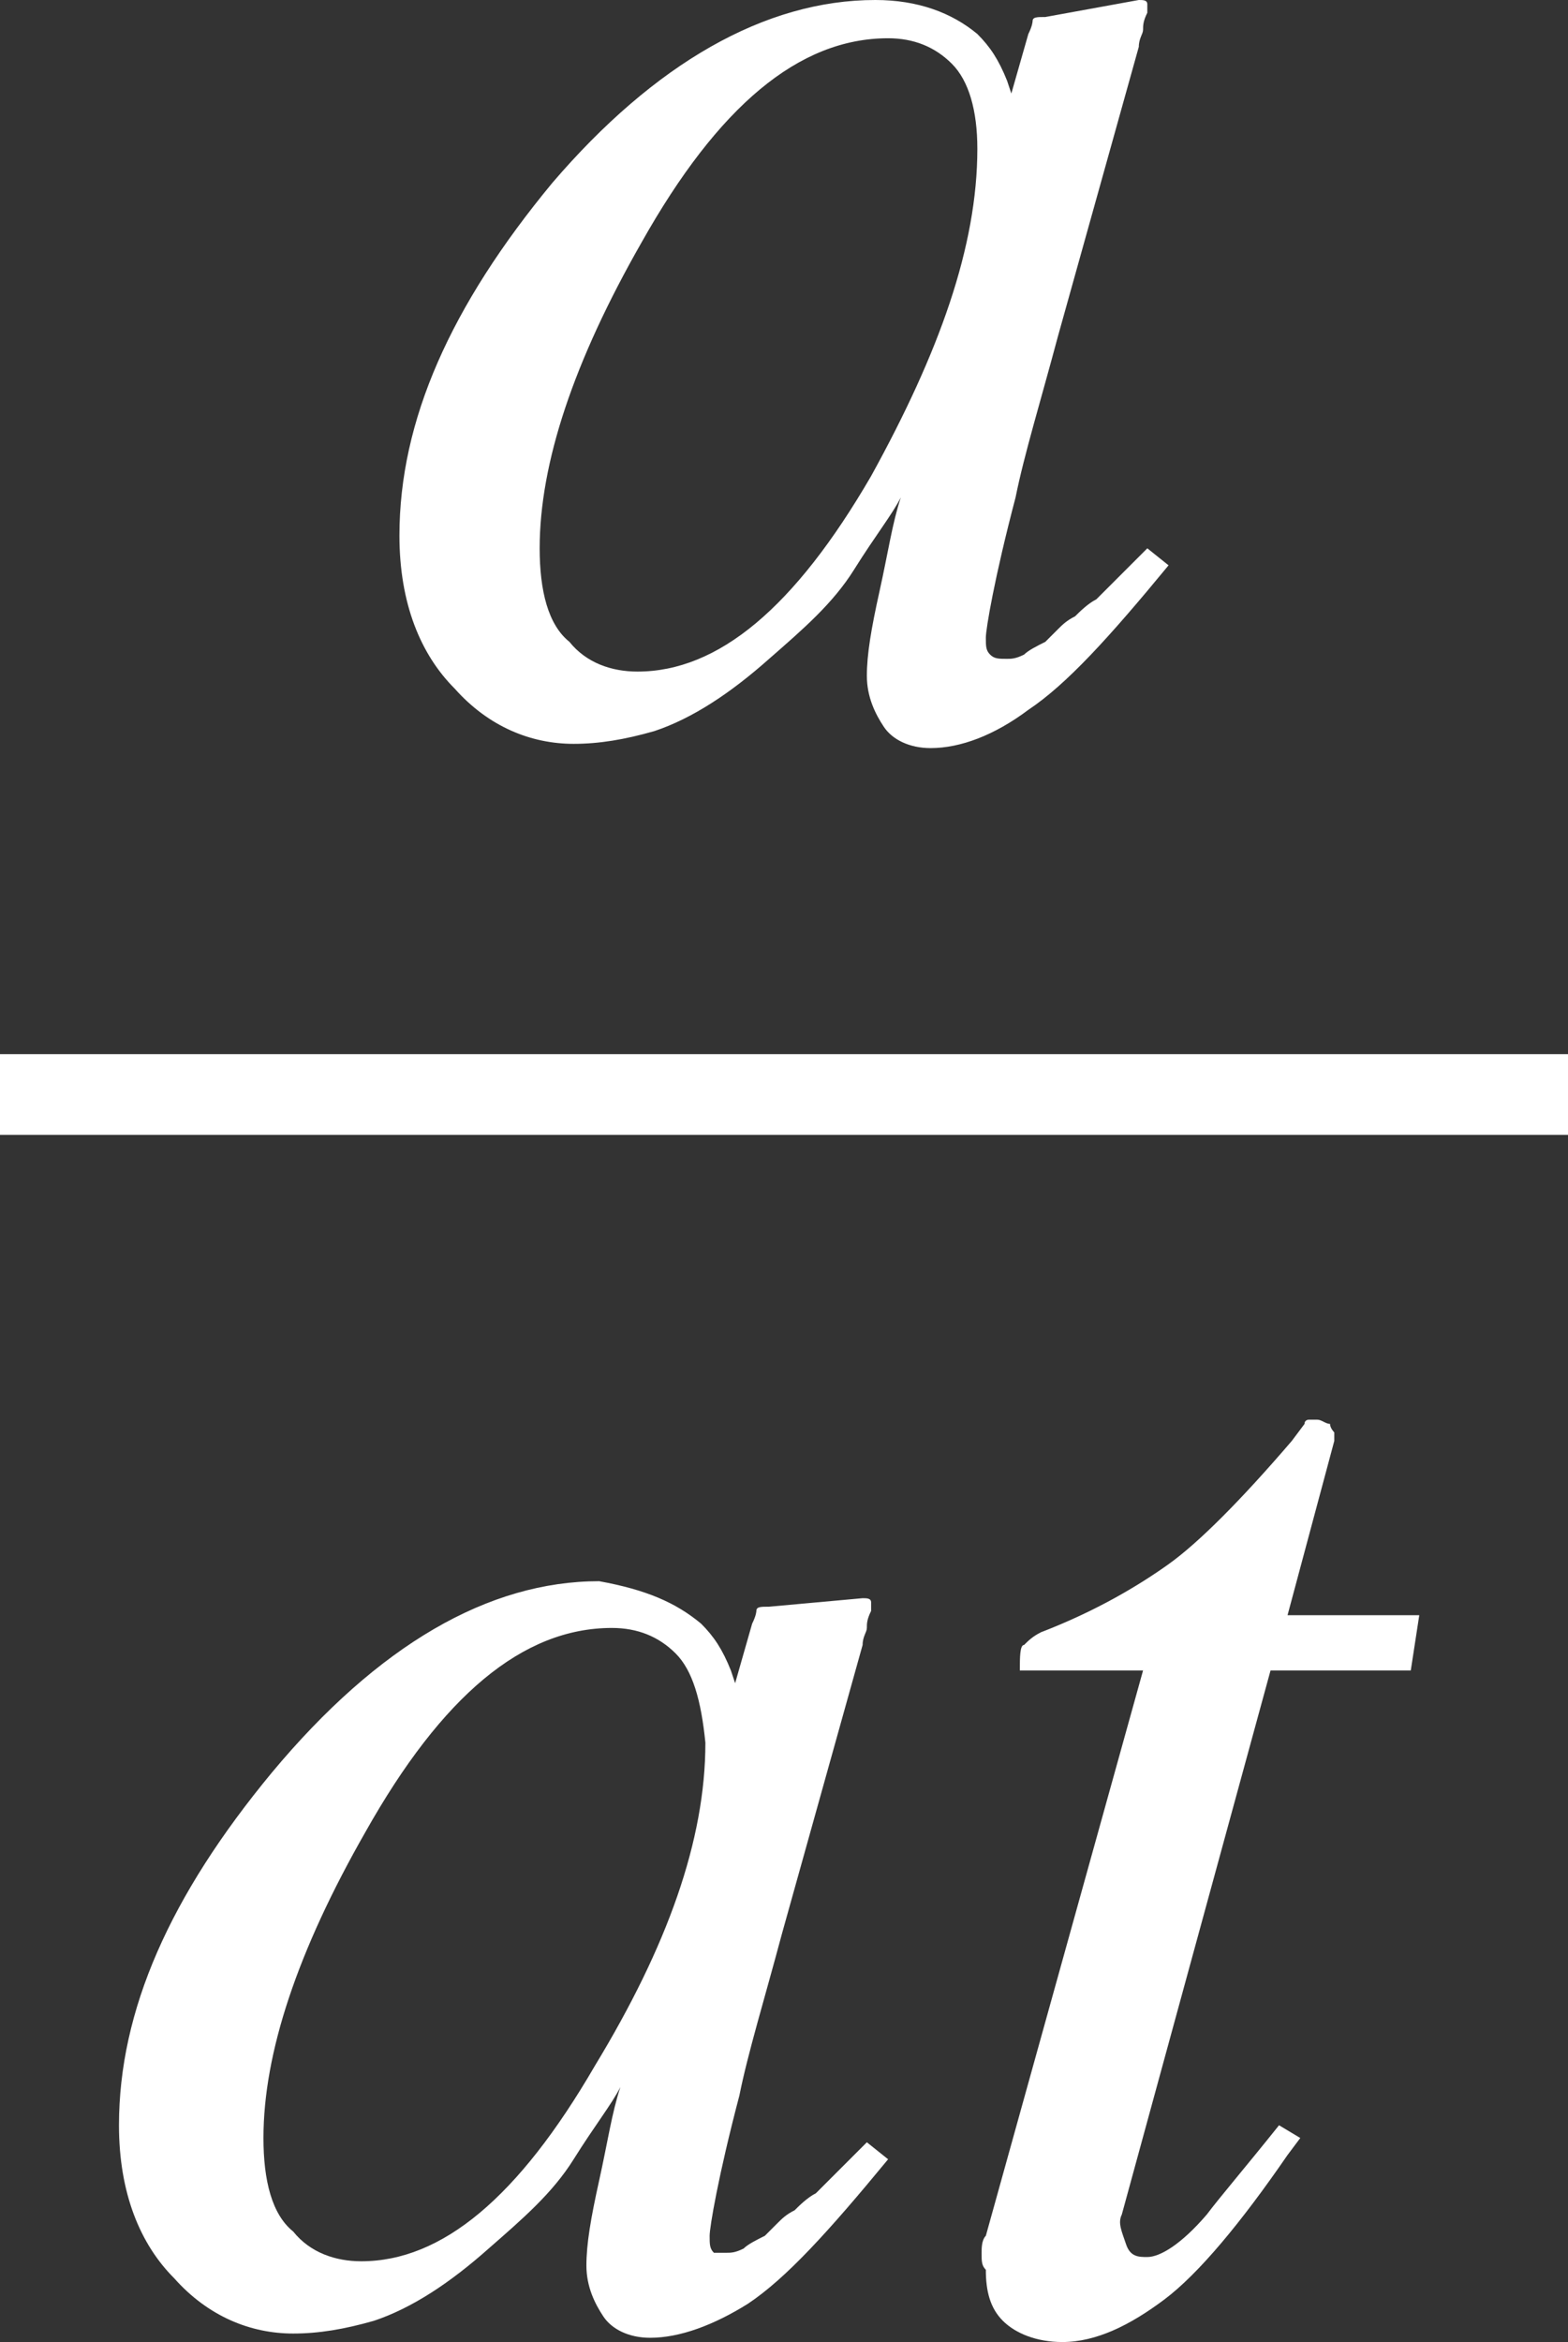 <!-- Generator: Adobe Illustrator 19.0.0, SVG Export Plug-In  -->
<svg version="1.1"
	 xmlns="http://www.w3.org/2000/svg" xmlns:xlink="http://www.w3.org/1999/xlink" xmlns:a="http://ns.adobe.com/AdobeSVGViewerExtensions/3.0/"
	 x="0px" y="0px" width="36.9px" height="55.1px" viewBox="0 0 36.9 55.1" style="enable-background:new 0 0 36.9 55.1;"
	 xml:space="preserve">
<rect x="0" y="0" width="36.9" height="55.1" fill="#333333" stroke="none"/>
<style type="text/css">
	.st0{fill:#FFFFFF;}
</style>
<defs>
</defs>
<g id="XMLID_24_">
	<path id="XMLID_25_" class="st0" d="M23,0.8c0.3,0.3,0.5,0.6,0.7,1.1l0.1,0.3l0.4-1.4c0.1-0.2,0.1-0.3,0.1-0.3
		c0-0.1,0.1-0.1,0.3-0.1L26.8,0c0.1,0,0.2,0,0.2,0.1c0,0,0,0.1,0,0.2c-0.1,0.2-0.1,0.3-0.1,0.4c0,0.1-0.1,0.2-0.1,0.4l-1.9,6.8
		c-0.4,1.5-0.8,2.8-1,3.8c-0.5,1.9-0.7,3.1-0.7,3.3c0,0.2,0,0.3,0.1,0.4c0.1,0.1,0.2,0.1,0.4,0.1c0.1,0,0.2,0,0.4-0.1
		c0.1-0.1,0.3-0.2,0.5-0.3l0.3-0.3c0.1-0.1,0.2-0.2,0.4-0.3c0.1-0.1,0.3-0.3,0.5-0.4l1.2-1.2l0.5,0.4c-1.4,1.7-2.4,2.8-3.3,3.4
		c-0.8,0.6-1.6,0.9-2.3,0.9c-0.5,0-0.9-0.2-1.1-0.5s-0.4-0.7-0.4-1.2c0-0.5,0.1-1.1,0.3-2s0.3-1.6,0.5-2.2c-0.2,0.4-0.6,0.9-1.1,1.7
		s-1.2,1.4-2,2.1c-0.9,0.8-1.8,1.4-2.7,1.7c-0.7,0.2-1.3,0.3-1.9,0.3c-1,0-2-0.4-2.8-1.3c-0.8-0.8-1.3-2-1.3-3.6
		c0-2.7,1.2-5.4,3.6-8.3C15.4,1.5,18,0,20.6,0C21.6,0,22.4,0.3,23,0.8z M22.4,1.5c-0.4-0.4-0.9-0.6-1.5-0.6c-2.1,0-4,1.6-5.8,4.8
		c-1.6,2.8-2.4,5.2-2.4,7.2c0,1,0.2,1.8,0.7,2.2c0.4,0.5,1,0.7,1.6,0.7c1.9,0,3.7-1.5,5.5-4.6C22.1,8.3,23,5.8,23,3.5
		C23,2.6,22.8,1.9,22.4,1.5z"/>
</g>
<g id="XMLID_16_">
	<g id="XMLID_20_">
		<path id="XMLID_21_" class="st0" d="M16.5,38.2c0.3,0.3,0.5,0.6,0.7,1.1l0.1,0.3l0.4-1.4c0.1-0.2,0.1-0.3,0.1-0.3
			c0-0.1,0.1-0.1,0.3-0.1l2.2-0.2c0.1,0,0.2,0,0.2,0.1c0,0,0,0.1,0,0.2c-0.1,0.2-0.1,0.3-0.1,0.4c0,0.1-0.1,0.2-0.1,0.4l-1.9,6.8
			c-0.4,1.5-0.8,2.8-1,3.8c-0.5,1.9-0.7,3.1-0.7,3.3c0,0.2,0,0.3,0.1,0.4C16.9,53,17,53,17.1,53c0.1,0,0.2,0,0.4-0.1
			c0.1-0.1,0.3-0.2,0.5-0.3l0.3-0.3c0.1-0.1,0.2-0.2,0.4-0.3c0.1-0.1,0.3-0.3,0.5-0.4l1.2-1.2l0.5,0.4c-1.4,1.7-2.4,2.8-3.3,3.4
			C16.8,54.7,16,55,15.3,55c-0.5,0-0.9-0.2-1.1-0.5s-0.4-0.7-0.4-1.2c0-0.5,0.1-1.1,0.3-2s0.3-1.6,0.5-2.2c-0.2,0.4-0.6,0.9-1.1,1.7
			s-1.2,1.4-2,2.1c-0.9,0.8-1.8,1.4-2.7,1.7c-0.7,0.2-1.3,0.3-1.9,0.3c-1,0-2-0.4-2.8-1.3c-0.8-0.8-1.3-2-1.3-3.6
			c0-2.7,1.2-5.4,3.6-8.3c2.5-3,5.1-4.5,7.7-4.5C15.2,37.4,15.9,37.7,16.5,38.2z M15.9,38.9c-0.4-0.4-0.9-0.6-1.5-0.6
			c-2.1,0-4,1.6-5.8,4.8c-1.6,2.8-2.4,5.2-2.4,7.2c0,1,0.2,1.8,0.7,2.2c0.4,0.5,1,0.7,1.6,0.7c1.9,0,3.7-1.5,5.5-4.6
			c1.7-2.8,2.6-5.3,2.6-7.6C16.5,40,16.3,39.3,15.9,38.9z"/>
	</g>
	<g id="XMLID_17_">
		<path id="XMLID_18_" class="st0" d="M23.1,53c0-0.1,0-0.3,0.1-0.4l3.7-13.3H24c0-0.3,0-0.6,0.1-0.6c0.1-0.1,0.2-0.2,0.4-0.3
			c1.3-0.5,2.3-1.1,3-1.6c0.7-0.5,1.7-1.5,2.9-2.9l0.3-0.4c0-0.1,0.1-0.1,0.1-0.1c0.1,0,0.1,0,0.2,0c0.1,0,0.2,0.1,0.3,0.1
			c0,0.1,0.1,0.2,0.1,0.2c0,0.1,0,0.1,0,0.2l-1.1,4.1h3.1l-0.2,1.3h-3.3l-3.5,12.8c-0.1,0.2,0,0.4,0.1,0.7s0.3,0.3,0.5,0.3
			c0.3,0,0.8-0.3,1.4-1c0.3-0.4,0.9-1.1,1.7-2.1l0.5,0.3l-0.3,0.4c-1.1,1.6-2.1,2.8-2.9,3.4c-0.8,0.6-1.6,1-2.4,1
			c-0.6,0-1.1-0.2-1.4-0.5c-0.3-0.3-0.4-0.7-0.4-1.2C23.1,53.3,23.1,53.2,23.1,53z"/>
	</g>
</g>
<rect id="XMLID_15_" y="24.8" class="st0" width="36.9" height="1.9"/>
</svg>
